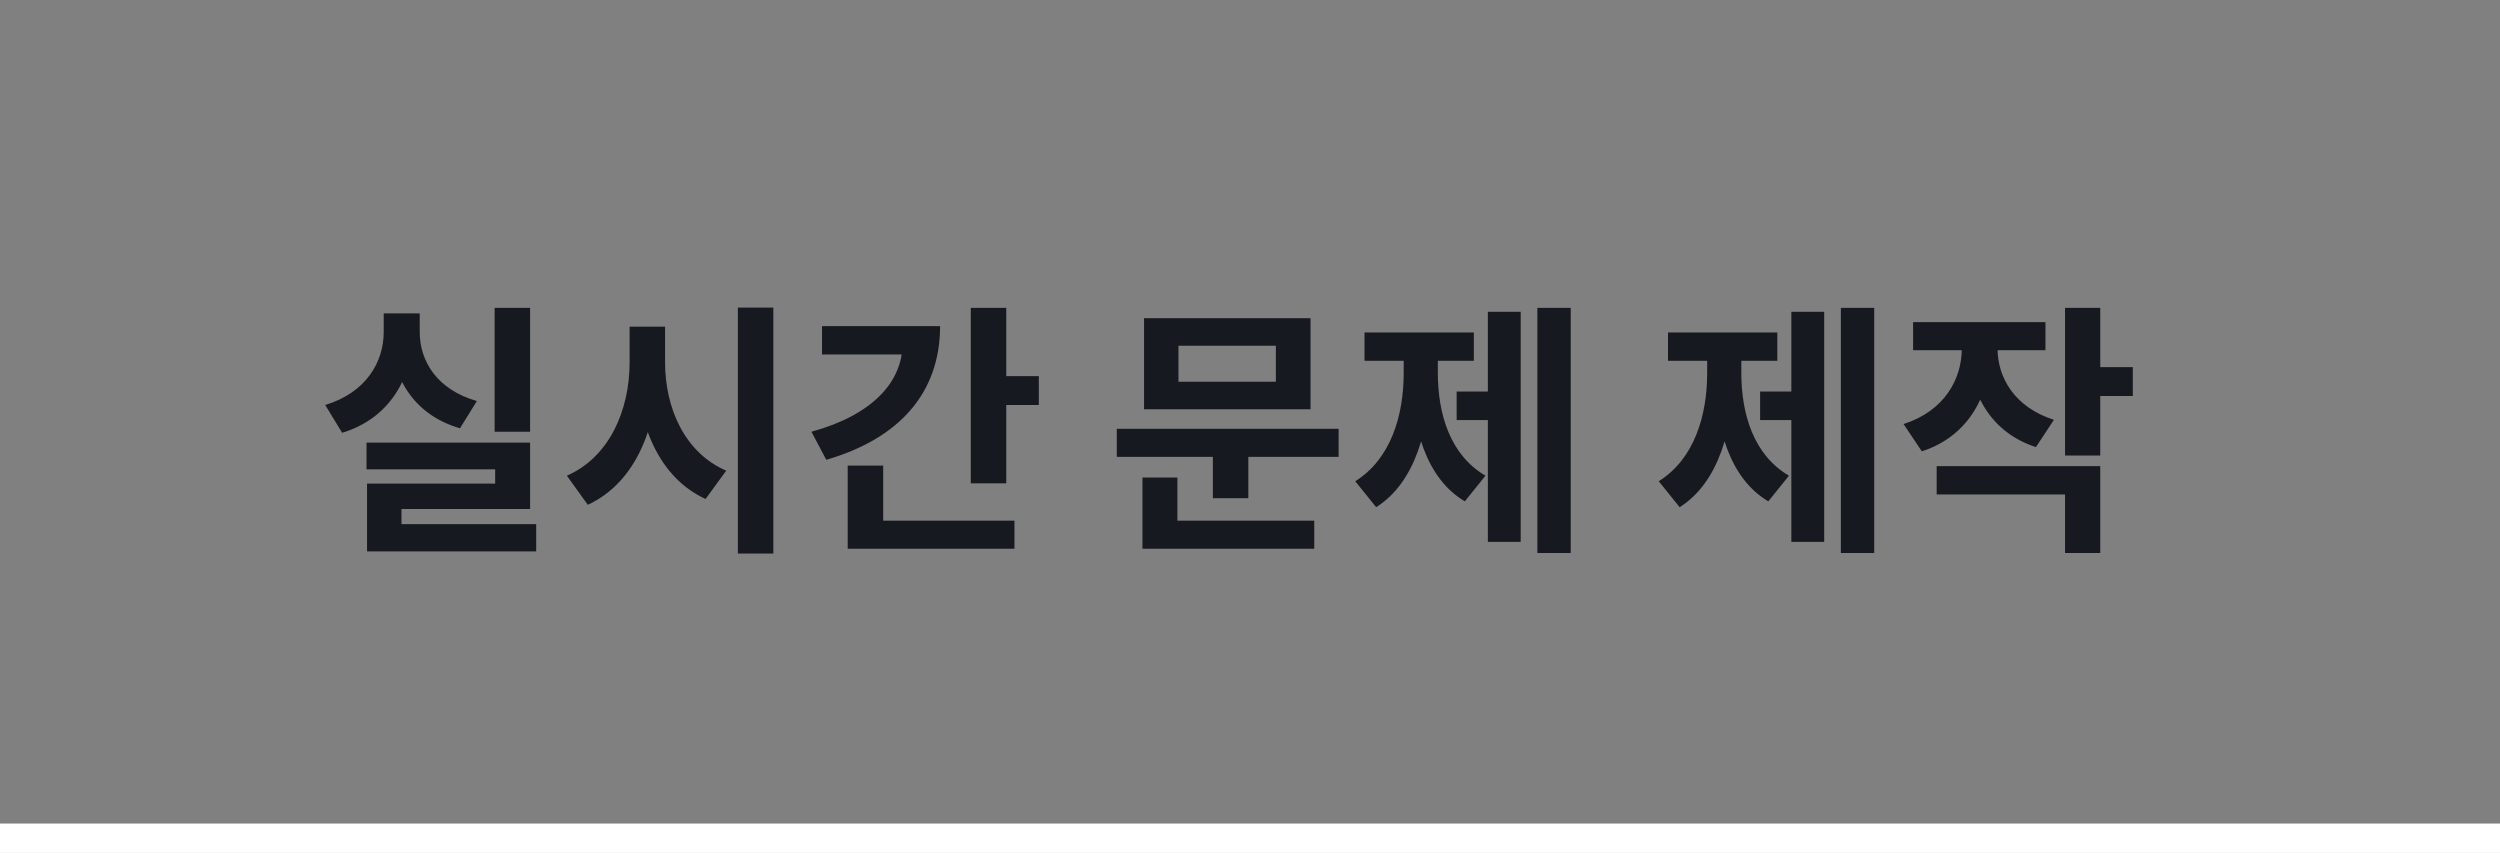 <svg width="170" height="58" viewBox="0 0 170 58" fill="none" xmlns="http://www.w3.org/2000/svg">
<rect x="0" y="0" width="170" height="58" fill="#808080" stroke="none"/>
<path d="M0 57H170" stroke="white" stroke-width="2"/>
<path d="M33.635 20.934V29.358H36.047V20.934H33.635ZM24.923 30.096V31.914H33.671V32.886H24.959V36.288H27.299V34.614H36.047V30.096H24.923ZM24.959 35.64V37.494H36.461V35.64H24.959ZM26.093 21.312V22.572C26.093 24.606 24.905 26.694 22.115 27.54L23.267 29.43C26.525 28.44 28.073 25.65 28.073 22.572V21.312H26.093ZM26.579 21.312V22.572C26.579 25.578 28.073 28.188 31.277 29.124L32.429 27.27C29.711 26.496 28.541 24.552 28.541 22.572V21.312H26.579ZM42.813 22.212V24.642C42.813 27.882 41.445 31.086 38.547 32.346L39.969 34.326C43.281 32.796 44.757 28.926 44.757 24.642V22.212H42.813ZM43.281 22.212V24.642C43.281 28.746 44.757 32.454 47.979 33.93L49.383 32.004C46.539 30.78 45.225 27.72 45.225 24.642V22.212H43.281ZM50.175 20.916V37.638H52.587V20.916H50.175ZM66.014 20.934V32.868H68.426V20.934H66.014ZM67.742 25.578V27.54H70.64V25.578H67.742ZM61.37 22.176V23.364C61.37 26.01 59.264 28.242 55.178 29.358L56.186 31.266C61.154 29.826 63.926 26.712 63.926 22.176H61.37ZM55.898 22.176V24.102H62.666V22.176H55.898ZM57.644 35.406V37.314H68.984V35.406H57.644ZM57.644 31.662V36.252H60.056V31.662H57.644ZM75.941 29.16V31.068H91.025V29.16H75.941ZM82.475 30.366V33.876H84.887V30.366H82.475ZM77.795 21.636V27.828H89.117V21.636H77.795ZM86.759 23.508V25.956H80.135V23.508H86.759ZM77.687 35.406V37.314H89.369V35.406H77.687ZM77.687 32.472V36.036H80.063V32.472H77.687ZM104.541 20.934V37.602H106.809V20.934H104.541ZM99.051 26.622V28.566H101.805V26.622H99.051ZM101.175 21.204V36.846H103.407V21.204H101.175ZM95.451 23.652V25.362C95.451 28.206 94.605 31.194 92.157 32.724L93.579 34.488C96.225 32.832 97.251 29.106 97.251 25.362V23.652H95.451ZM95.991 23.652V25.362C95.991 29.034 96.963 32.526 99.609 34.092L101.013 32.346C98.601 30.942 97.773 28.134 97.773 25.362V23.652H95.991ZM92.787 22.608V24.534H100.221V22.608H92.787ZM125.178 20.934V37.602H127.446V20.934H125.178ZM119.688 26.622V28.566H122.442V26.622H119.688ZM121.812 21.204V36.846H124.044V21.204H121.812ZM116.088 23.652V25.362C116.088 28.206 115.242 31.194 112.794 32.724L114.216 34.488C116.862 32.832 117.888 29.106 117.888 25.362V23.652H116.088ZM116.628 23.652V25.362C116.628 29.034 117.6 32.526 120.246 34.092L121.65 32.346C119.238 30.942 118.41 28.134 118.41 25.362V23.652H116.628ZM113.424 22.608V24.534H120.858V22.608H113.424ZM133.403 22.644V23.688C133.403 25.776 132.233 27.936 129.443 28.836L130.685 30.69C133.871 29.664 135.365 26.838 135.365 23.688V22.644H133.403ZM133.889 22.644V23.688C133.889 26.676 135.329 29.394 138.443 30.402L139.667 28.548C136.967 27.684 135.833 25.65 135.833 23.688V22.644H133.889ZM130.091 21.906V23.814H139.091V21.906H130.091ZM140.423 20.934V30.978H142.817V20.934H140.423ZM142.151 24.966V26.928H145.031V24.966H142.151ZM131.693 31.698V33.624H140.423V37.602H142.817V31.698H131.693Z" fill="#16191F"/>
</svg>
